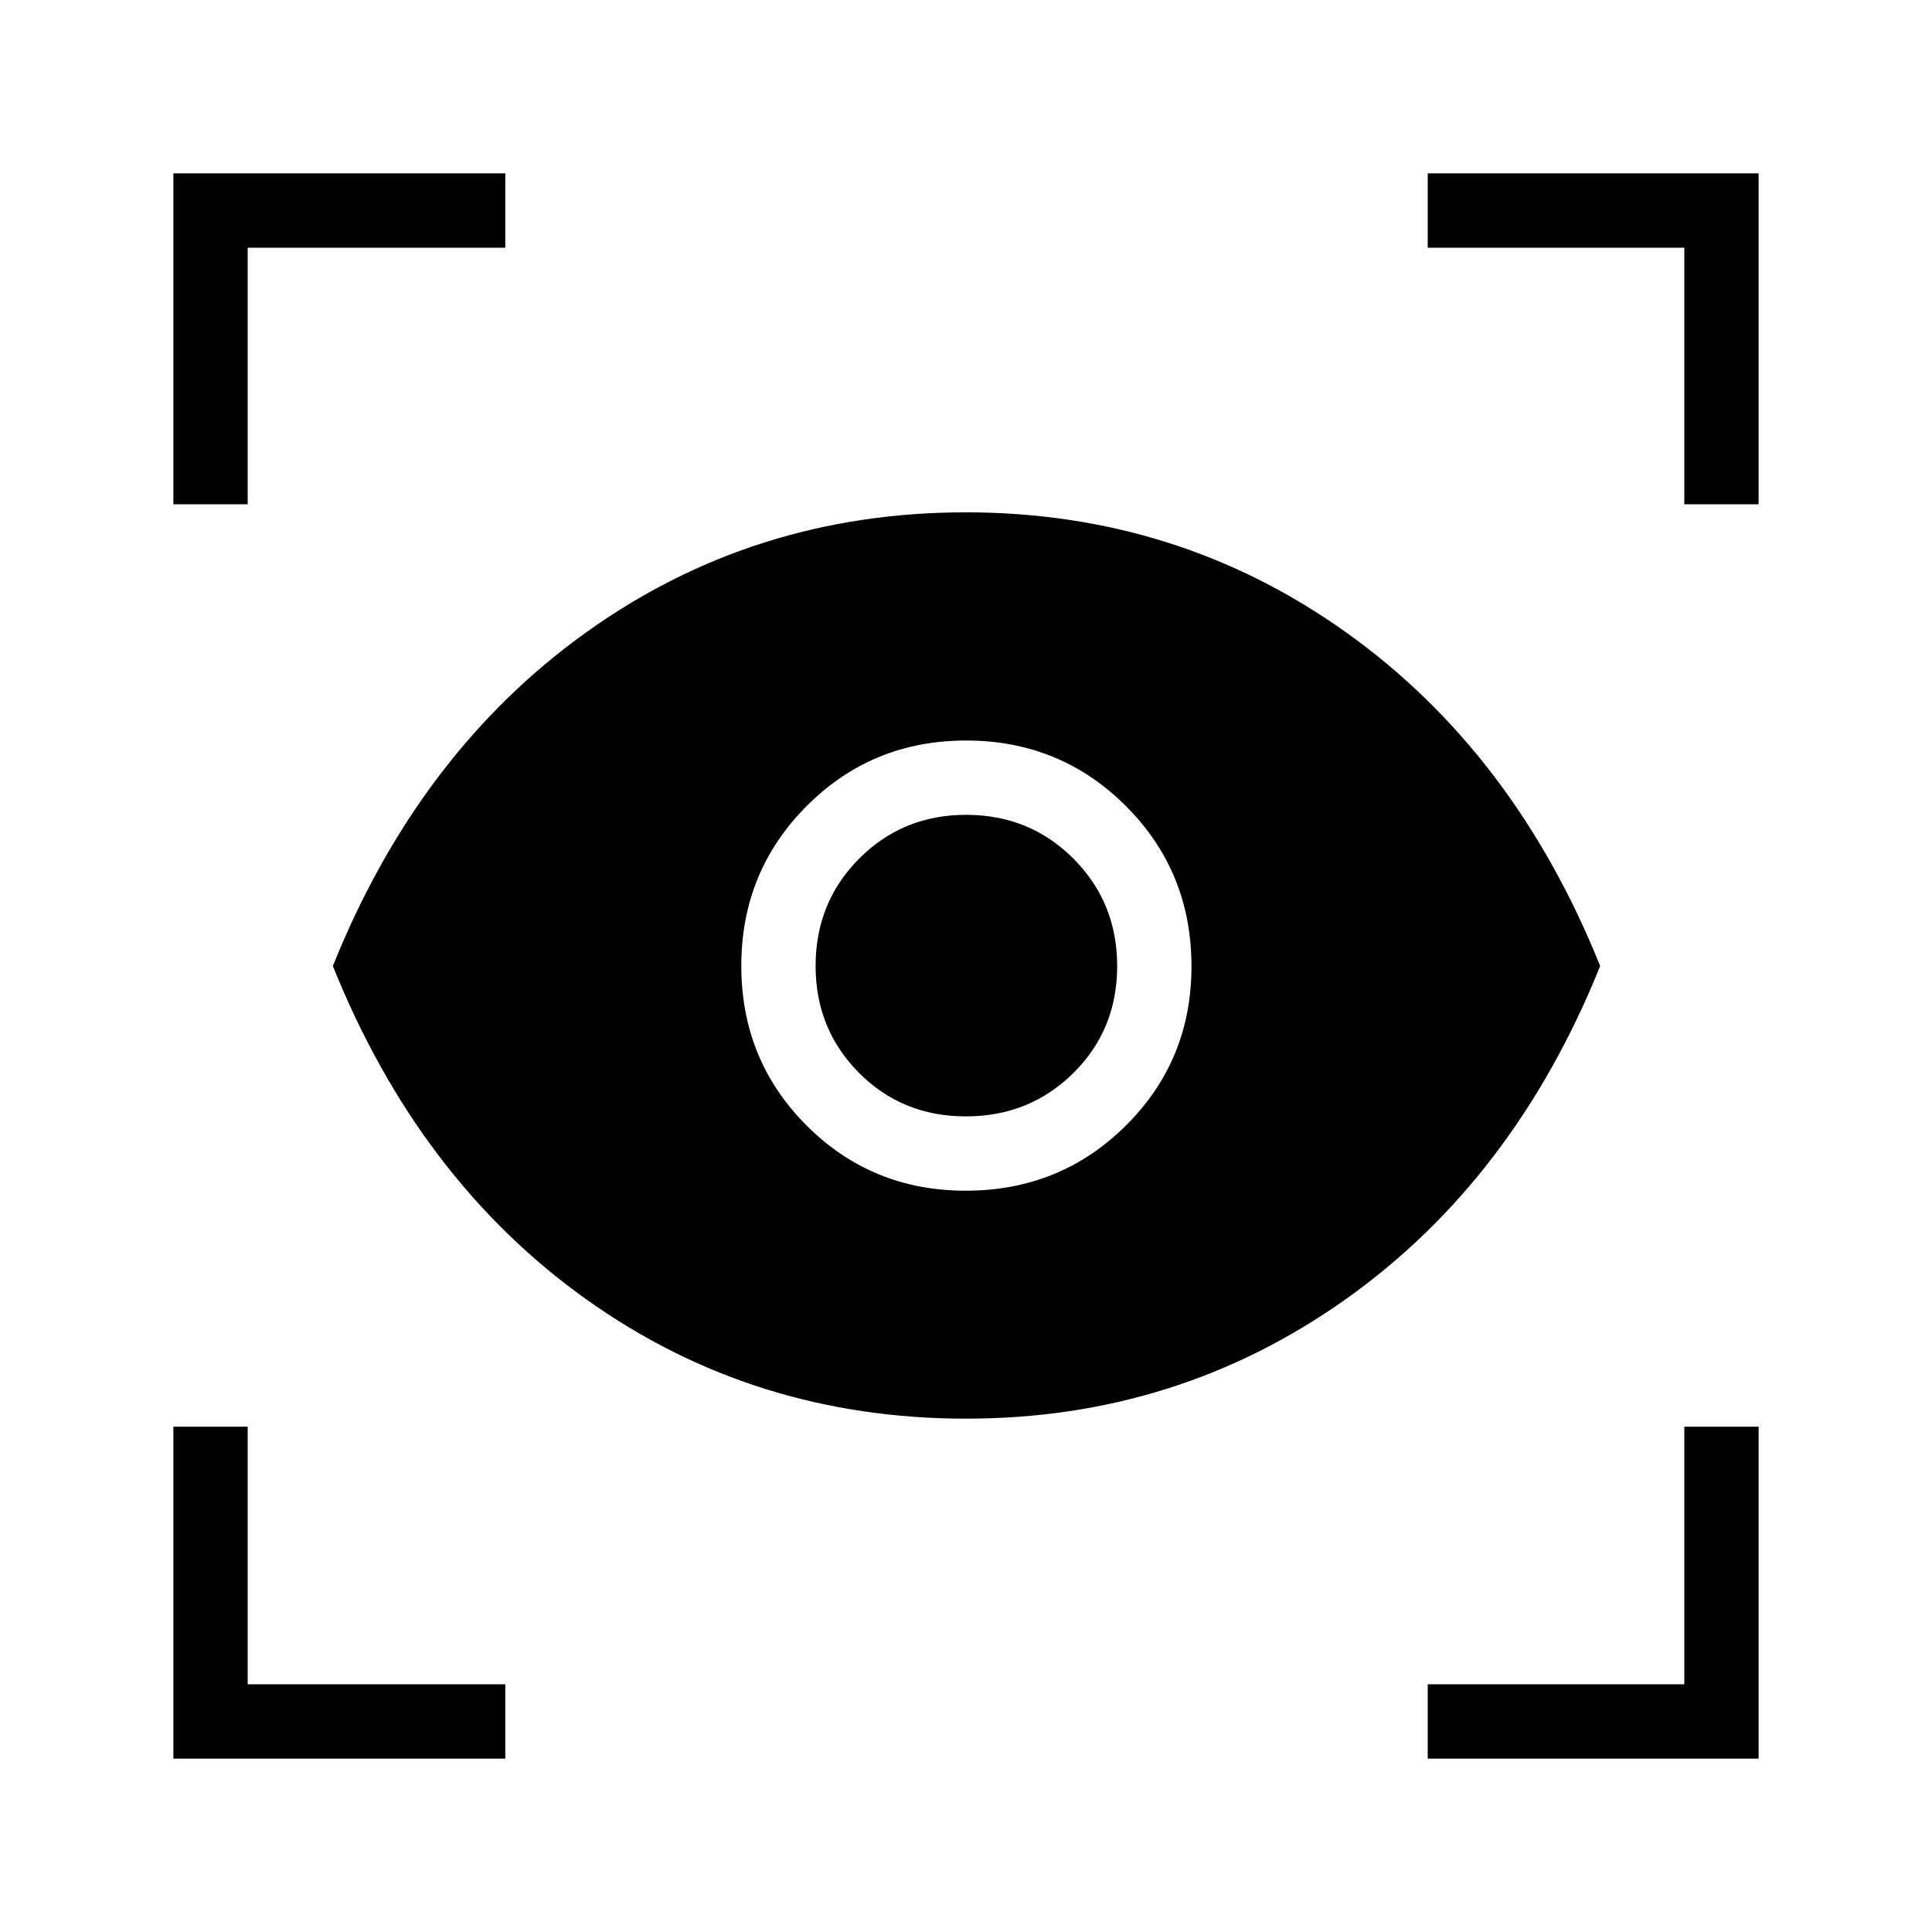 <svg xmlns="http://www.w3.org/2000/svg" height="24" viewBox="0 -960 960 960" width="24"><path d="M251.077-86.154H86.154v-164.923h36.923v128h128v36.923Zm458.346 0v-36.923h127.5v-128h36.923v164.923H709.423ZM480.135-255.077q-105.712 0-188.866-59.327Q208.115-373.731 165.384-480q42.731-106.269 125.958-165.846t188.527-59.577q105.3 0 188.908 59.577Q752.385-586.269 795.116-480q-42.731 106.154-126.385 165.539-83.654 59.384-188.596 59.384Zm-.314-113.269q47.064 0 79.641-32.388 32.577-32.388 32.577-79.087 0-47.064-32.577-79.641-32.577-32.577-79.391-32.577-46.813 0-79.269 32.577t-32.456 79.391q0 46.813 32.388 79.269t79.087 32.456Zm.134-36.923q-31.609 0-53.147-21.664-21.539-21.664-21.539-53.112 0-31.609 21.664-53.34 21.664-21.73 53.112-21.73 31.609 0 53.34 21.776 21.73 21.776 21.73 53.384 0 31.609-21.776 53.147-21.776 21.539-53.384 21.539ZM86.154-709.423v-164.423h164.923v36.923h-128v127.5H86.154Zm750.769 0v-127.5h-127.5v-36.923h164.423v164.423h-36.923Z"/></svg>